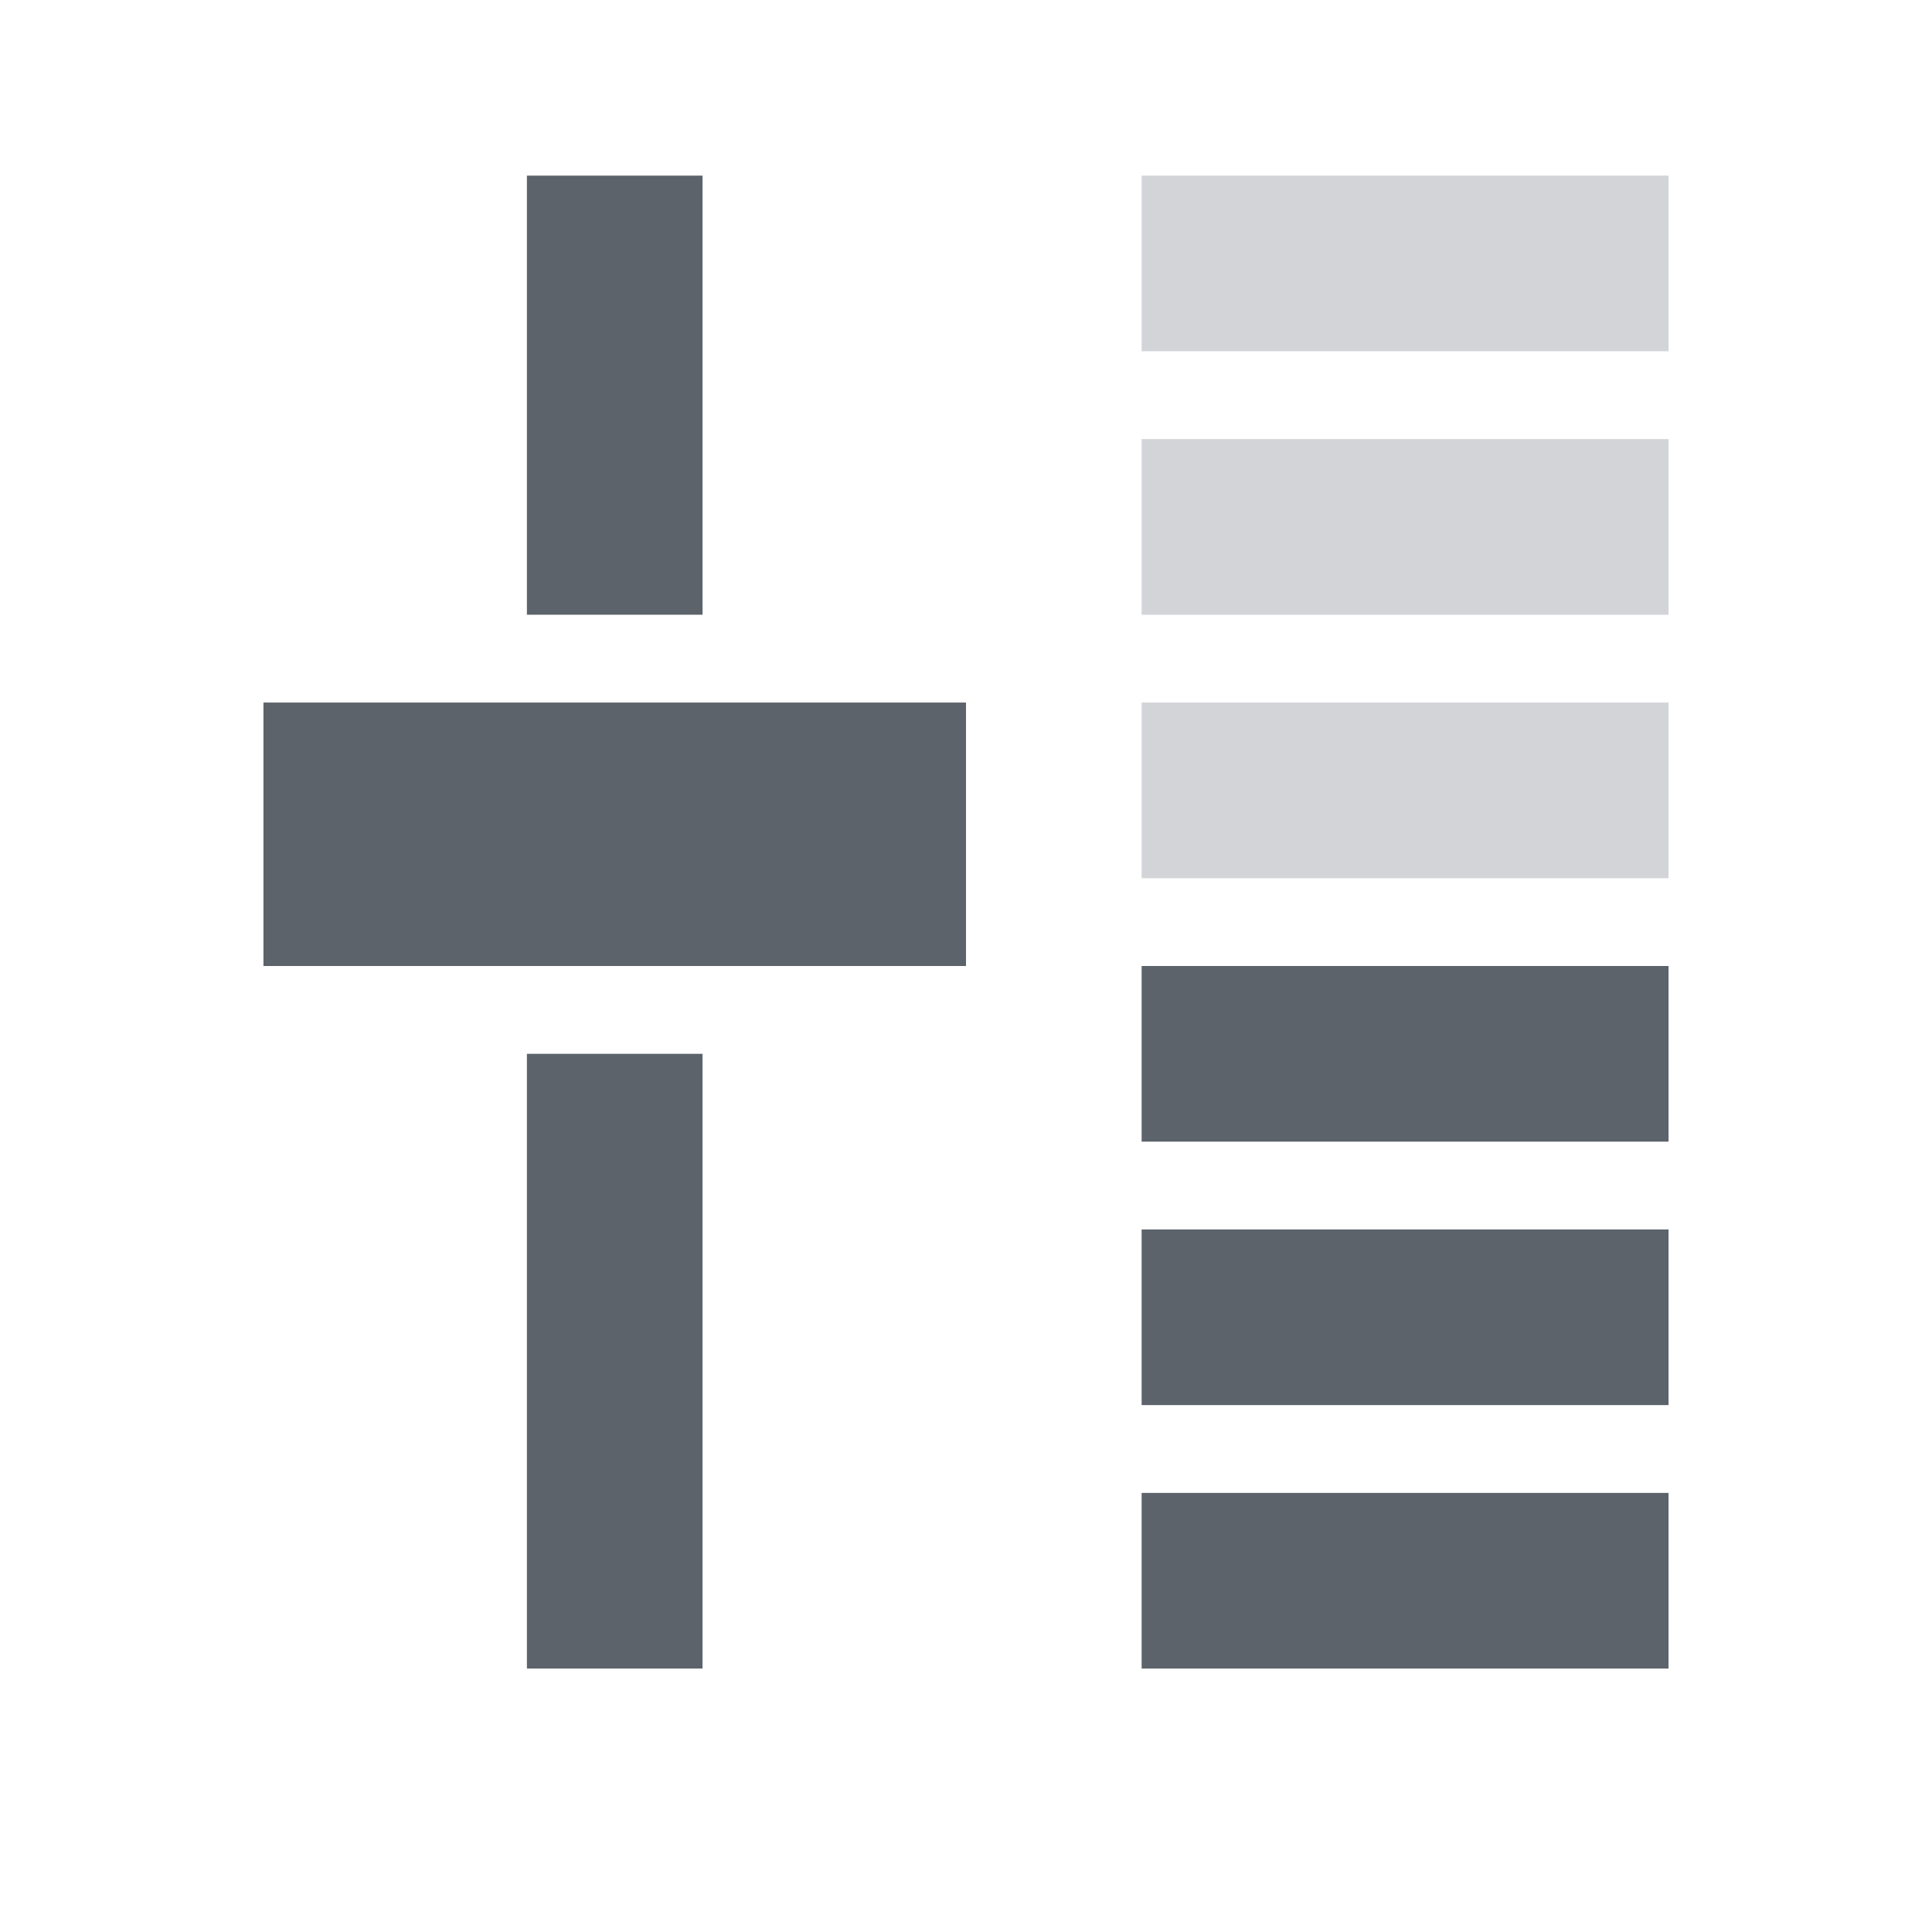 <?xml version="1.0" encoding="UTF-8" standalone="no"?>
<!-- Created with Inkscape (http://www.inkscape.org/) -->

<svg
   xmlns:dc="http://purl.org/dc/elements/1.1/"
   xmlns:cc="http://creativecommons.org/ns#"
   xmlns:rdf="http://www.w3.org/1999/02/22-rdf-syntax-ns#"
   xmlns:svg="http://www.w3.org/2000/svg"
   xmlns="http://www.w3.org/2000/svg"
   xmlns:sodipodi="http://sodipodi.sourceforge.net/DTD/sodipodi-0.dtd"
   xmlns:inkscape="http://www.inkscape.org/namespaces/inkscape"
   width="22"
   height="22"
   id="svg13094"
   version="1.1"
   inkscape:version="0.48.3.1 r9886"
   sodipodi:docname="mixer-master.svg">
  <sodipodi:namedview
     id="base"
     pagecolor="#ffffff"
     bordercolor="#666666"
     borderopacity="1.0"
     inkscape:pageopacity="0.0"
     inkscape:pageshadow="2"
     inkscape:zoom="32"
     inkscape:cx="11.027523"
     inkscape:cy="11.818277"
     inkscape:document-units="px"
     inkscape:current-layer="layer1"
     showgrid="true"
     inkscape:snap-bbox="true"
     inkscape:bbox-paths="true"
     inkscape:bbox-nodes="true"
     inkscape:snap-bbox-edge-midpoints="true"
     inkscape:snap-bbox-midpoints="true"
     inkscape:object-paths="true"
     inkscape:snap-intersection-paths="true"
     inkscape:object-nodes="true"
     inkscape:snap-smooth-nodes="true"
     inkscape:snap-midpoints="true"
     inkscape:snap-object-midpoints="true"
     inkscape:snap-center="true"
     showguides="false"
     inkscape:guide-bbox="true"
     inkscape:window-width="1920"
     inkscape:window-height="1033"
     inkscape:window-x="-10"
     inkscape:window-y="25"
     inkscape:window-maximized="1"
     inkscape:snap-global="true"
     fit-margin-top="0"
     fit-margin-left="0"
     fit-margin-right="0"
     fit-margin-bottom="0"
     showborder="true"
     inkscape:showpageshadow="false">
    <sodipodi:guide
       orientation="0,1"
       position="-25,930.613"
       id="guide4700" />
    <sodipodi:guide
       orientation="0,1"
       position="576.719,328.894"
       id="guide4702" />
    <sodipodi:guide
       orientation="1,0"
       position="576.719,489.704"
       id="guide4706" />
    <sodipodi:guide
       orientation="1,0"
       position="55,930.613"
       id="guide4708" />
    <sodipodi:guide
       orientation="0,1"
       position="-25,850.613"
       id="guide4710" />
    <sodipodi:guide
       orientation="0,1"
       position="536.719,408.894"
       id="guide4712" />
    <sodipodi:guide
       orientation="1,0"
       position="496.719,408.894"
       id="guide4714" />
    <inkscape:grid
       type="xygrid"
       id="grid3216"
       empspacing="5"
       visible="true"
       enabled="true"
       snapvisiblegridlinesonly="true"
       originx="-25px"
       originy="-219px" />
    <sodipodi:guide
       orientation="-0.707,0.707"
       position="4,-246"
       id="guide3847" />
    <sodipodi:guide
       orientation="0.707,0.707"
       position="5,-245"
       id="guide3849" />
    <sodipodi:guide
       orientation="-0.707,0.707"
       position="7,-212"
       id="guide3851" />
  </sodipodi:namedview>
  <defs
     id="defs13096" />
  <g
     transform="translate(9379.308,-4837.199)"
     id="layer1"
     inkscape:groupmode="layer"
     inkscape:label="Camada 1">
    <path
       style="fill:#27303a;fill-opacity:0.753;fill-rule:nonzero;stroke:none"
       d="m -9373.308,4839.199 0,5 2,0 0,-5 -2,0 z"
       id="path3005"
       inkscape:connector-curvature="0" />
    <path
       style="fill:#27303a;fill-opacity:0.753;fill-rule:nonzero;stroke:none"
       d="m -9376.308,4845.199 0,3 8,0 0,-3 -8,0 z"
       id="path3003"
       inkscape:connector-curvature="0" />
    <path
       style="fill:#27303a;fill-opacity:0.753;fill-rule:nonzero;stroke:none"
       d="m -9366.308,4848.199 0,2 6,0 0,-2 -6,0 z"
       id="path3001"
       inkscape:connector-curvature="0" />
    <path
       style="fill:#27303a;fill-opacity:0.753;fill-rule:nonzero;stroke:none"
       d="m -9373.308,4849.199 0,7 2,0 0,-7 -2,0 z"
       id="path2999"
       inkscape:connector-curvature="0" />
    <path
       style="fill:#27303a;fill-opacity:0.753;fill-rule:nonzero;stroke:none"
       d="m -9366.308,4851.199 0,2 6,0 0,-2 -6,0 z"
       id="path2997"
       inkscape:connector-curvature="0" />
    <path
       style="fill:#27303a;fill-opacity:0.753;fill-rule:nonzero;stroke:none"
       d="m -9366.308,4854.199 0,2 6,0 0,-2 -6,0 z"
       id="rect3000"
       inkscape:connector-curvature="0" />
    <path
       id="path3011"
       d="m -9366.308,4842.199 0,2 6,0 0,-2 -6,0 z"
       style="fill:#404957;fill-opacity:0.231;fill-rule:nonzero;stroke:none"
       inkscape:connector-curvature="0" />
    <path
       style="fill:#404957;fill-opacity:0.231;fill-rule:nonzero;stroke:none"
       d="m -9366.308,4839.199 0,2 6,0 0,-2 -6,0 z"
       id="path3009"
       inkscape:connector-curvature="0" />
    <path
       style="fill:#404957;fill-opacity:0.231;fill-rule:nonzero;stroke:none"
       d="m -9366.308,4845.199 0,2 6,0 0,-2 -6,0 z"
       id="rect3006"
       inkscape:connector-curvature="0" />
  </g>
</svg>
